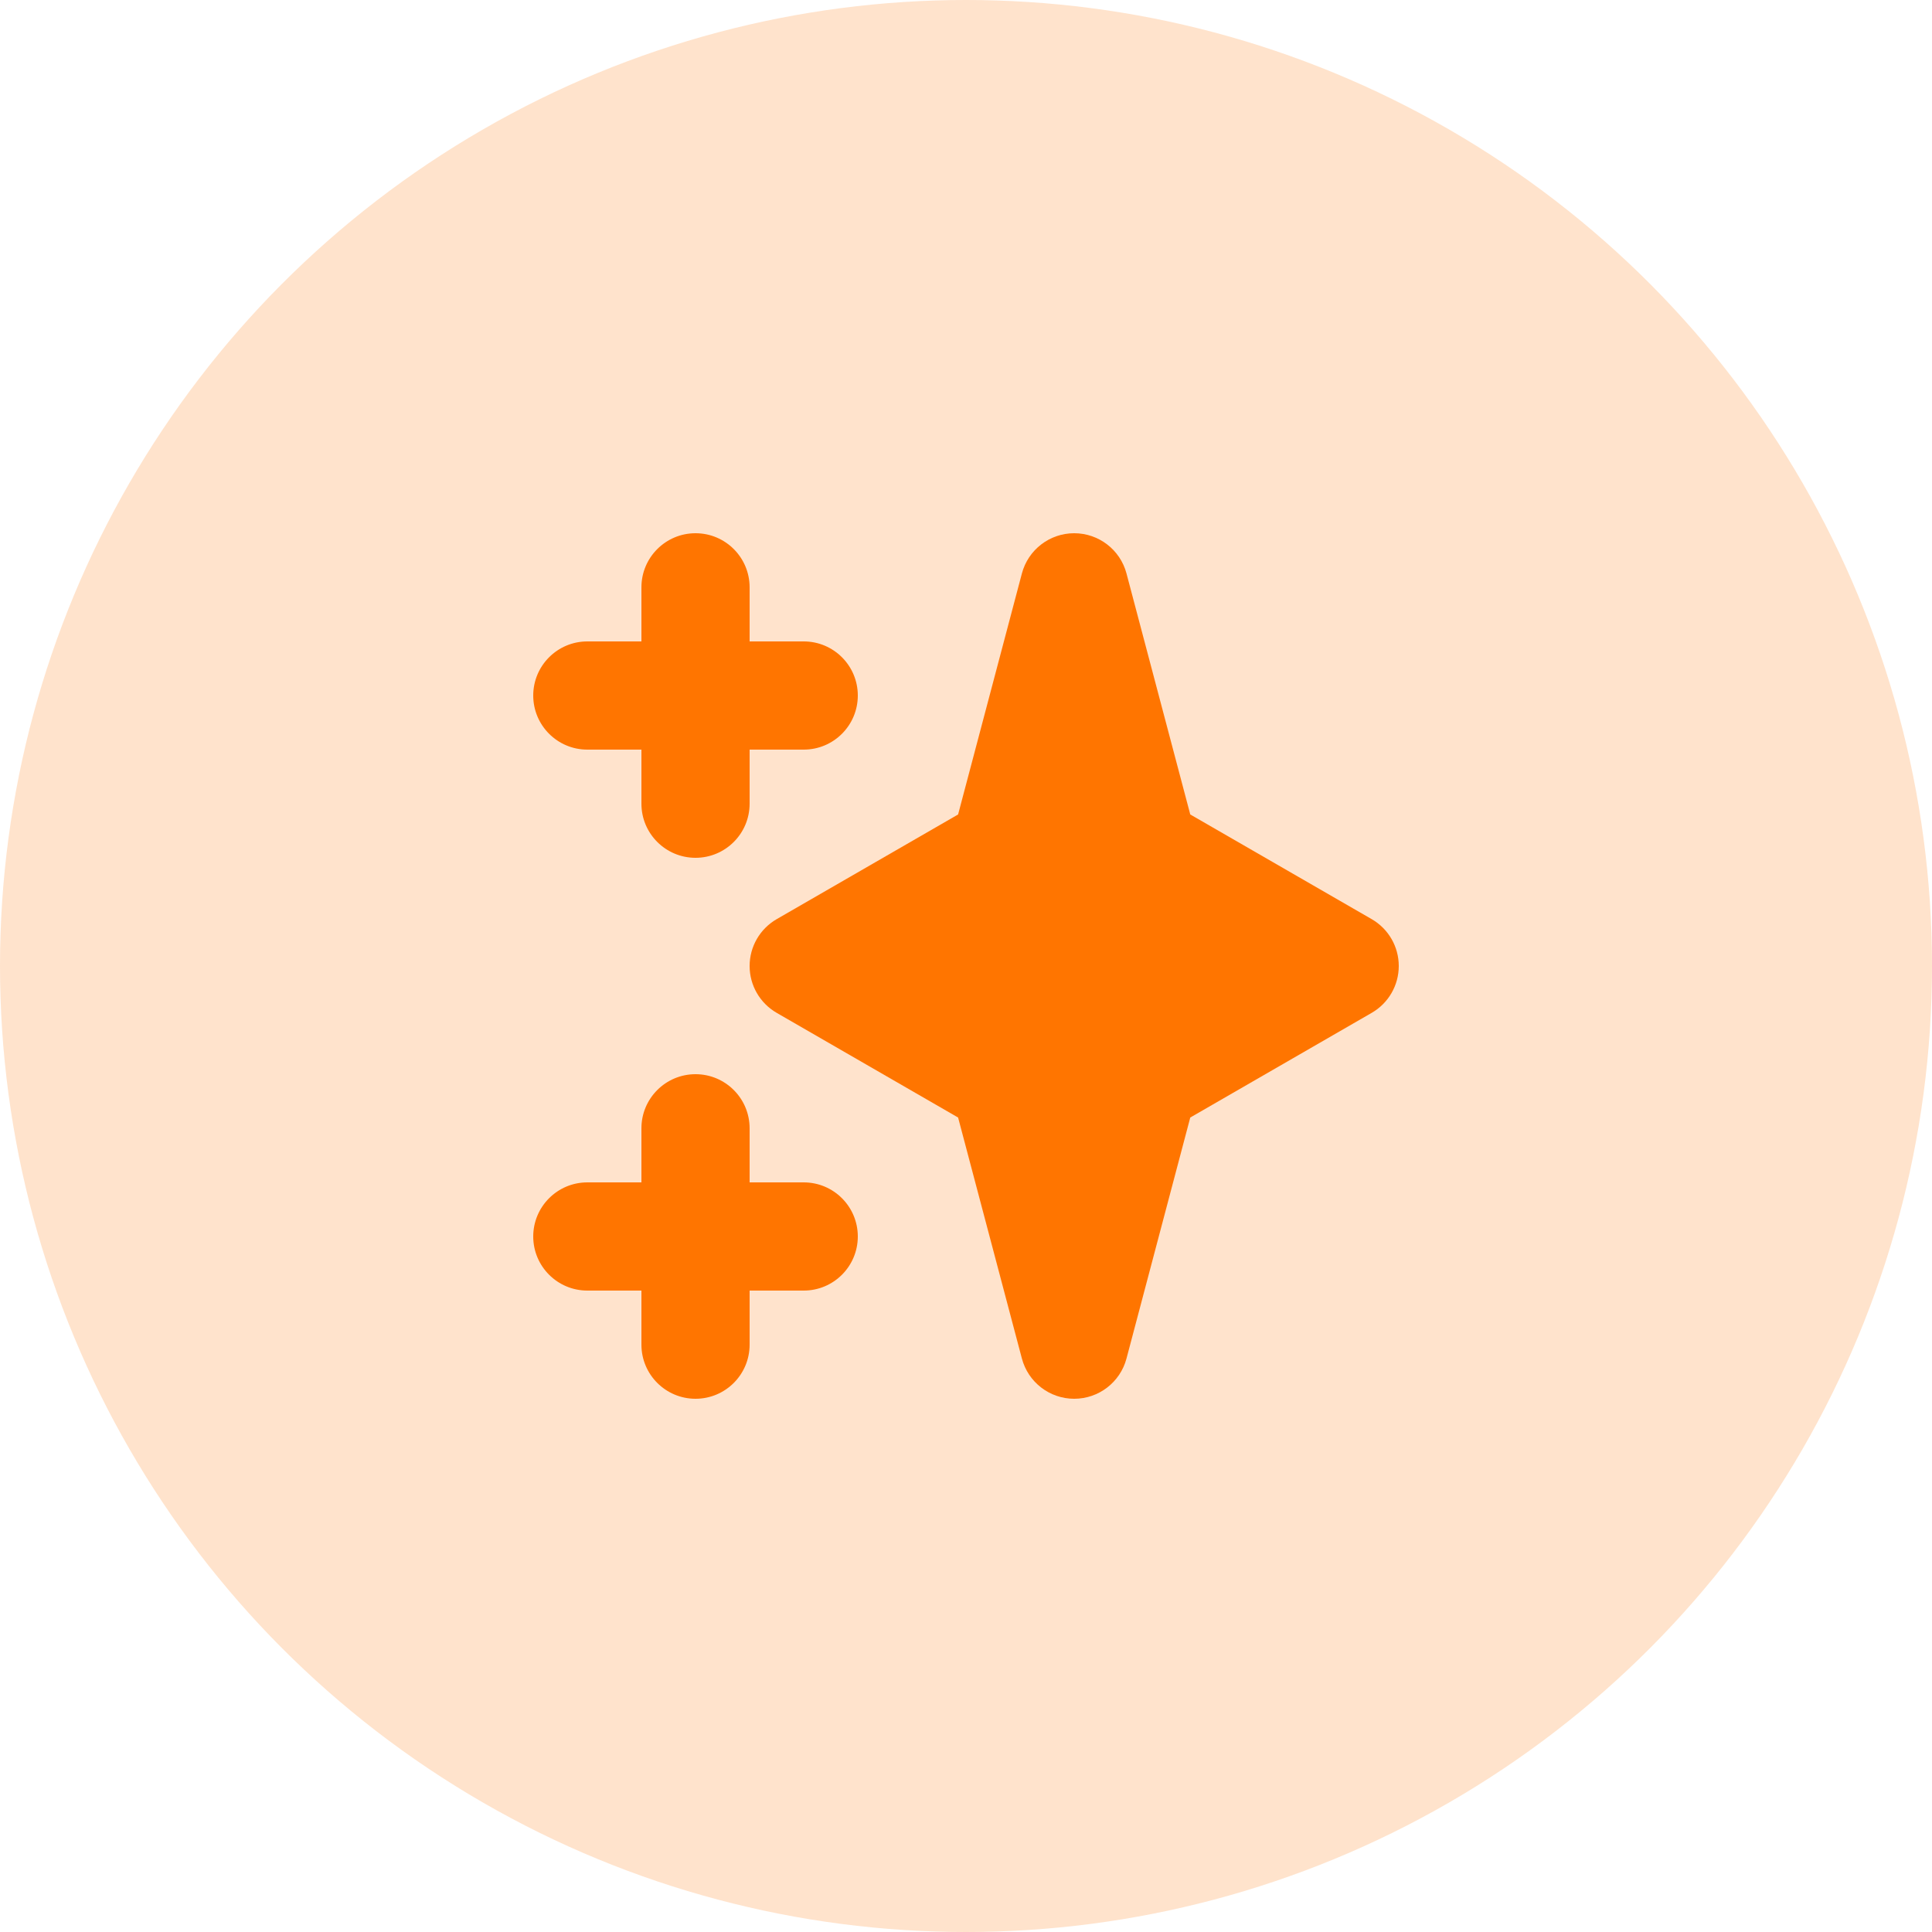<svg width="100" height="100" viewBox="0 0 100 100" fill="none" xmlns="http://www.w3.org/2000/svg">
<circle cx="50" cy="50" r="50" fill="#FF7500" fill-opacity="0.2"/>
<path fill-rule="evenodd" clip-rule="evenodd" d="M36 27.6C37.547 27.6 38.8 28.854 38.8 30.4V33.2H41.6C43.147 33.2 44.4 34.454 44.4 36C44.4 37.546 43.147 38.8 41.6 38.8H38.8V41.6C38.8 43.146 37.547 44.4 36 44.4C34.454 44.4 33.2 43.146 33.2 41.6V38.8H30.4C28.854 38.8 27.6 37.546 27.6 36C27.6 34.454 28.854 33.2 30.4 33.2H33.2V30.4C33.2 28.854 34.454 27.6 36 27.6ZM36 55.6C37.547 55.6 38.8 56.854 38.8 58.4V61.2H41.6C43.147 61.2 44.4 62.454 44.4 64C44.4 65.546 43.147 66.8 41.6 66.8H38.8V69.6C38.8 71.146 37.547 72.4 36 72.4C34.454 72.4 33.2 71.146 33.2 69.6V66.8H30.4C28.854 66.8 27.6 65.546 27.6 64C27.6 62.454 28.854 61.2 30.4 61.2H33.2V58.4C33.2 56.854 34.454 55.6 36 55.6Z" fill="#FF7500"/>
<path fill-rule="evenodd" clip-rule="evenodd" d="M55.6 27.6C56.87 27.6 57.982 28.455 58.307 29.683L61.608 42.157L70.999 47.575C71.866 48.075 72.4 48.999 72.4 50C72.4 51.001 71.866 51.925 70.999 52.425L61.608 57.843L58.307 70.317C57.982 71.545 56.87 72.4 55.6 72.4C54.33 72.4 53.218 71.545 52.893 70.317L49.591 57.843L40.201 52.425C39.334 51.925 38.8 51.001 38.8 50C38.8 48.999 39.334 48.075 40.201 47.575L49.591 42.157L52.893 29.683C53.218 28.455 54.33 27.6 55.6 27.6Z" fill="#FF7500"/>
</svg>
